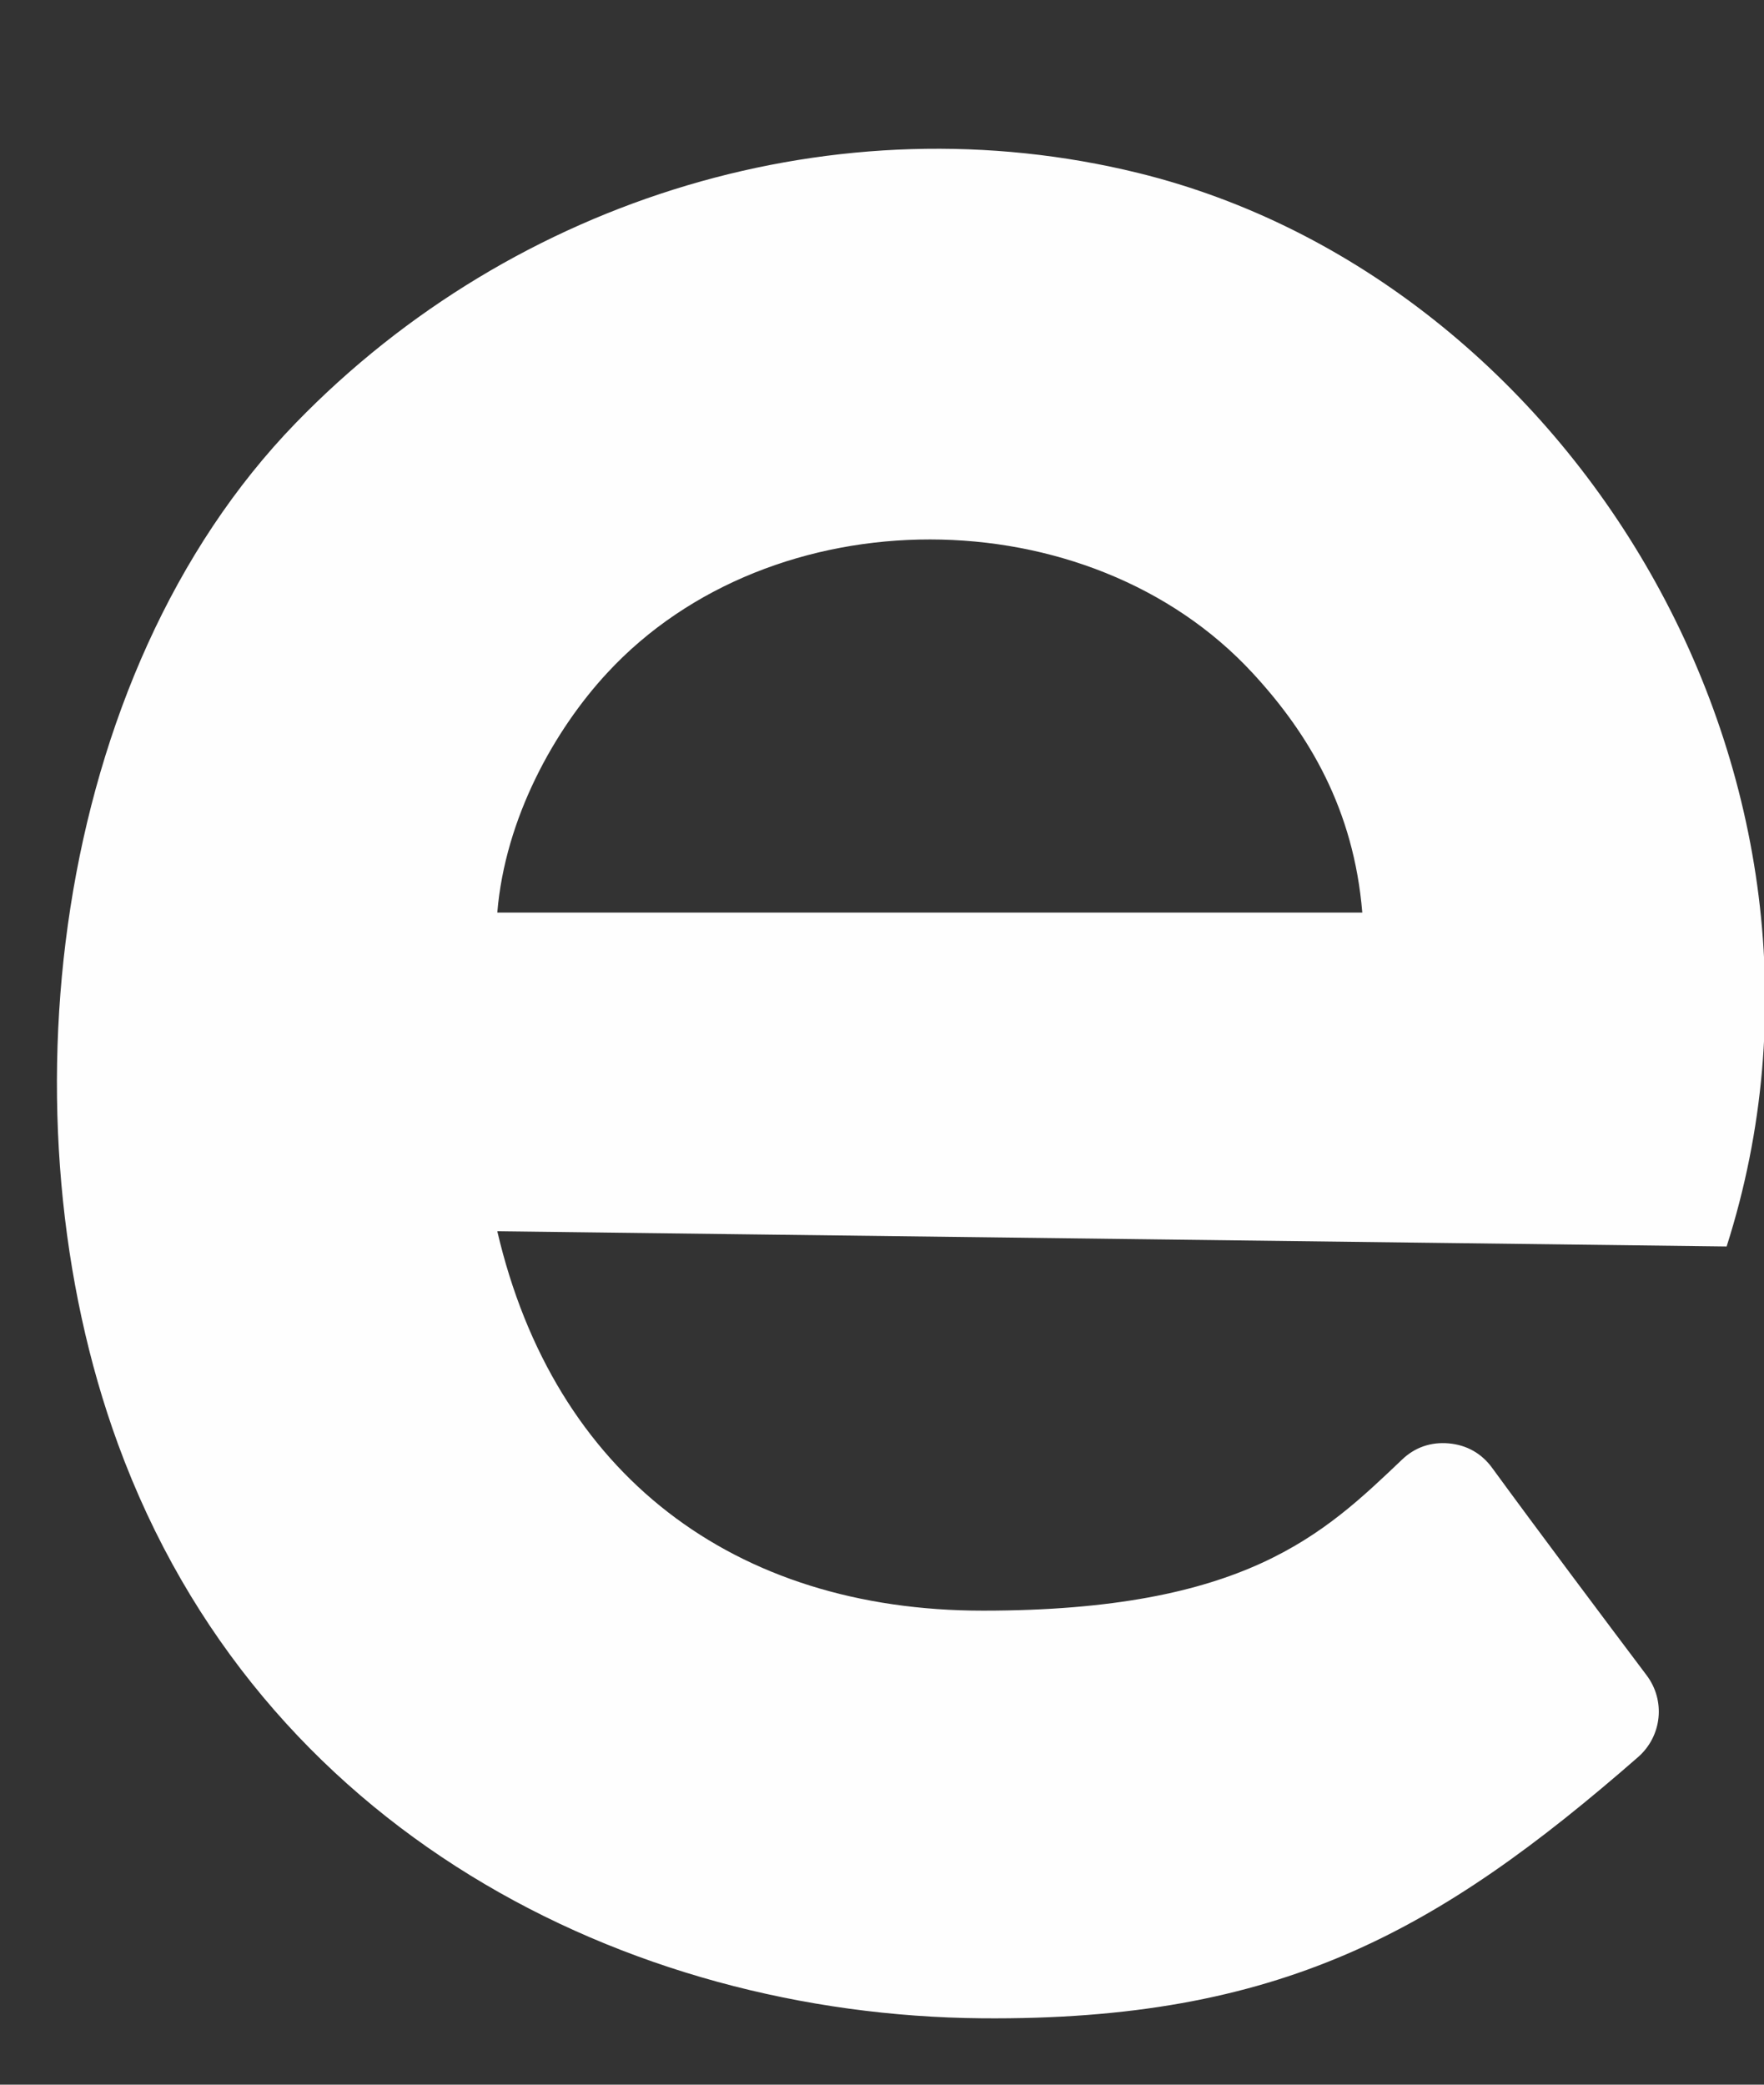 <svg width="11" height="13" viewBox="0 0 11 13" fill="none" xmlns="http://www.w3.org/2000/svg">
<rect x="0" y="0" width="11" height="13" fill="#333333" stroke="none"/>
<path fill-rule="evenodd" clip-rule="evenodd" d="M7.812 4.198C8.162 4.577 8.442 5.047 8.495 5.691H3.101C3.15 5.099 3.46 4.549 3.785 4.198C4.813 3.084 6.788 3.088 7.812 4.198ZM0.735 9.003C1.619 11.422 3.914 12.567 6.122 12.586C7.978 12.602 8.965 12.048 10.215 10.957C10.364 10.826 10.387 10.605 10.268 10.447C10.015 10.111 9.589 9.543 9.305 9.154C9.239 9.063 9.146 9.011 9.035 9.001C8.923 8.991 8.823 9.025 8.742 9.103C8.255 9.566 7.766 10.044 6.13 10.044C4.575 10.044 3.455 9.195 3.101 7.678L10.767 7.773C11.699 4.852 9.798 1.743 7.099 1.079C5.233 0.62 3.216 1.223 1.845 2.637C0.311 4.219 -1.45435e-05 6.992 0.735 9.003H0.735Z" fill="#FEFEFE"/>
</svg>
